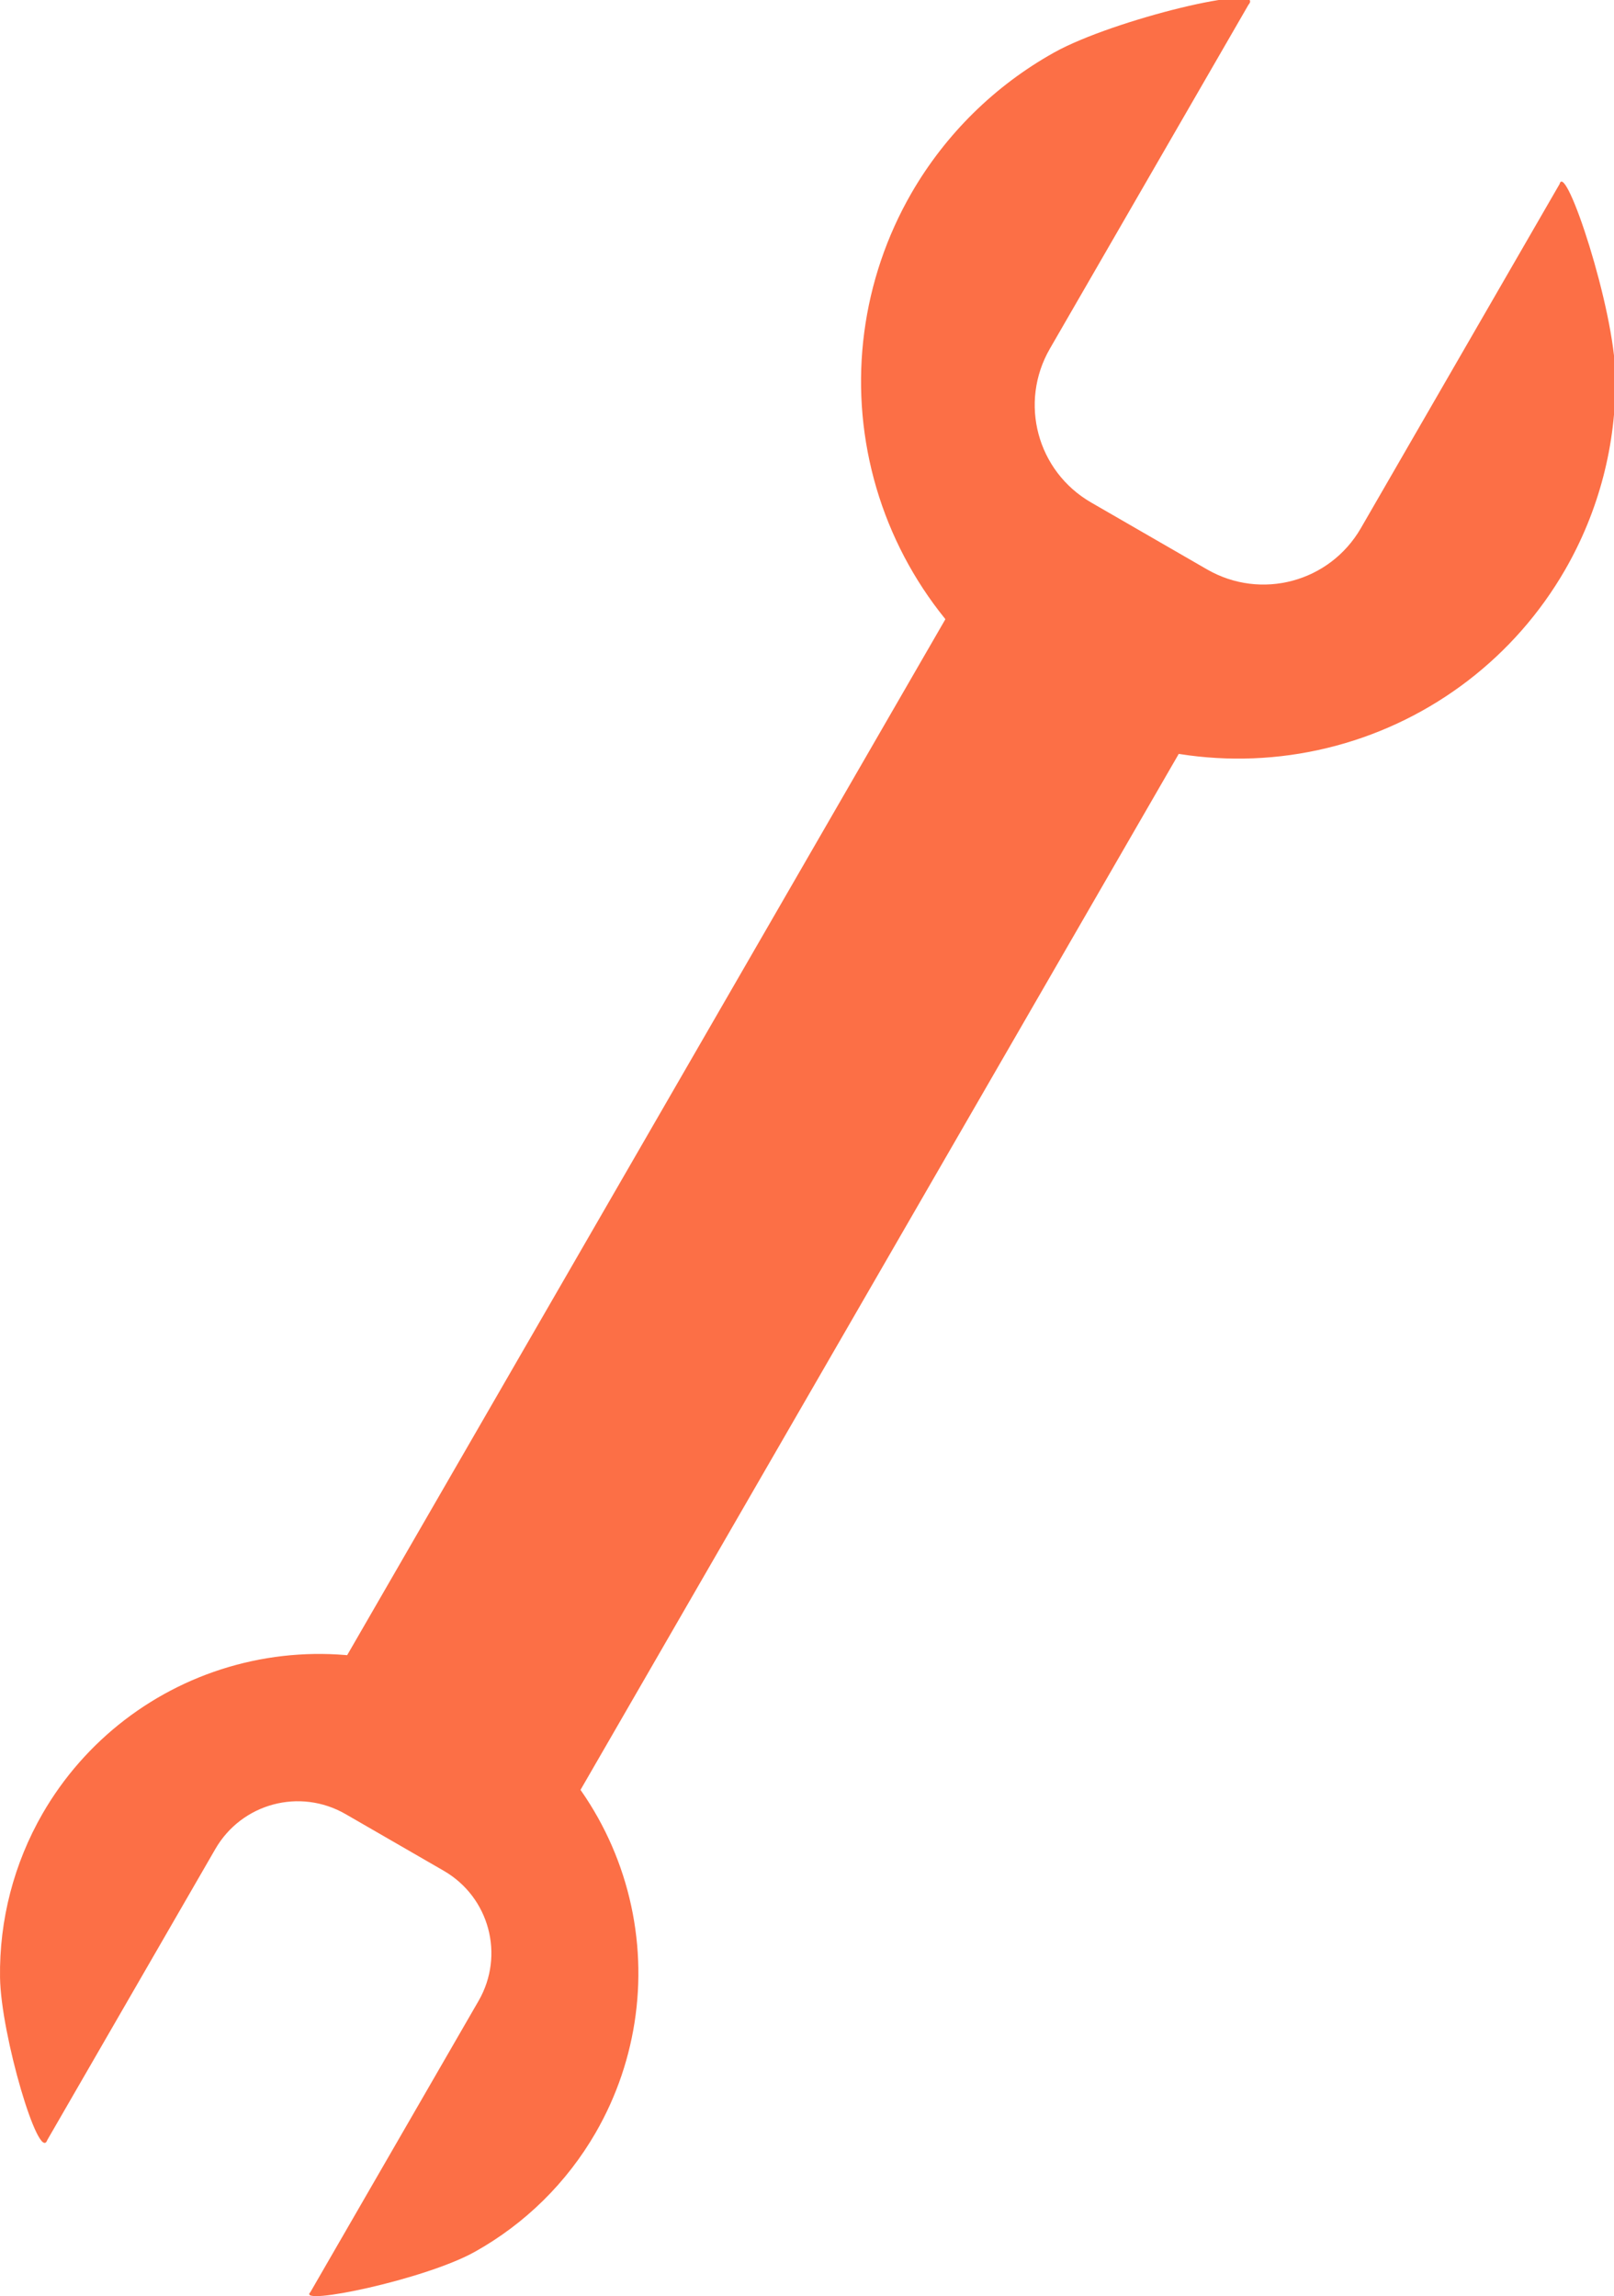<?xml version="1.0" encoding="UTF-8" standalone="no"?>
<!-- Created with Inkscape (http://www.inkscape.org/) -->

<svg
   xmlns:dc="http://purl.org/dc/elements/1.1/"
   xmlns:cc="http://creativecommons.org/ns#"
   xmlns:rdf="http://www.w3.org/1999/02/22-rdf-syntax-ns#"
   xmlns:svg="http://www.w3.org/2000/svg"
   xmlns="http://www.w3.org/2000/svg"
   xmlns:sodipodi="http://sodipodi.sourceforge.net/DTD/sodipodi-0.dtd"
   xmlns:inkscape="http://www.inkscape.org/namespaces/inkscape"
   width="10422.325mm"
   height="14829.654mm"
   viewBox="0 0 10422.325 14829.655"
   version="1.1"
   id="svg8"
   sodipodi:docname="Wrench.svg"
   inkscape:version="0.92.4 (5da689c313, 2019-01-14)">
  <defs
     id="defs2" />
  <sodipodi:namedview
     id="base"
     pagecolor="#ffffff"
     bordercolor="#666666"
     borderopacity="1.0"
     inkscape:pageopacity="0.0"
     inkscape:pageshadow="2"
     inkscape:zoom="0.01"
     inkscape:cx="15932.237"
     inkscape:cy="26036.97"
     inkscape:document-units="px"
     inkscape:current-layer="layer1"
     showgrid="false"
     showborder="false"
     inkscape:object-nodes="false"
     inkscape:window-width="1920"
     inkscape:window-height="1027"
     inkscape:window-x="1358"
     inkscape:window-y="-8"
     inkscape:window-maximized="1"
     inkscape:object-paths="true" />
  <g
     inkscape:label="Layer 1"
     inkscape:groupmode="layer"
     id="layer1"
     transform="translate(5003.054,8737.657)">
    <g
       id="g5807"
       transform="rotate(30,105,-1272.123)">
      <rect
         y="-5427.913"
         x="-764.962"
         height="8680.914"
         width="1739.925"
         id="rect5788"
         style="fill:#fc6f46;fill-opacity:1;stroke:#333333;stroke-width:0;stroke-miterlimit:4;stroke-dasharray:none;stroke-opacity:1" />
      <path
         sodipodi:nodetypes="csssscscssscsc"
         inkscape:connector-curvature="0"
         id="path5790"
         transform="scale(0.265)"
         d="m 4771.85,-34678.637 v 9684.949 c 0,1520.908 -1224.412,2745.323 -2745.32,2745.323 h -3259.357 c -1520.908,0 -2745.322,-1224.415 -2745.322,-2745.323 v -9676.898 c 135.179,-709.249 -2671.276,1953.552 -3519.173,3374.73 -847.898,1421.178 -1296.414,3044.896 -1298.213,4699.79 5e-4,2437.972 968.481,4776.092 2692.388,6499.998 1723.907,1723.907 4062.026,2692.388 6499.998,2692.388 2437.973,0 4776.092,-968.48 6500,-2692.387 1723.907,-1723.907 2692.389,-4062.026 2692.389,-6499.999 -0.35,-1656.261 -448.181,-3281.66 -1296.155,-4704.383 -847.974,-1422.723 -3677.086,-3936.787 -3521.233,-3378.188 z"
         style="fill:#fc6f46;fill-opacity:1;stroke:#333333;stroke-width:0;stroke-miterlimit:4;stroke-dasharray:none;stroke-opacity:1" />
      <path
         style="fill:#fc6f46;fill-opacity:1;stroke:#333333;stroke-width:0;stroke-miterlimit:4;stroke-dasharray:none;stroke-opacity:1"
         d="M 1086.257,6635.571 V 4463.359 c 0,-341.12 -274.62,-615.741 -615.74,-615.741 h -731.032 c -341.12,0 -615.741,274.621 -615.741,615.741 v 2170.405 c 30.319,159.076 -599.133,-438.157 -789.306,-756.909 -190.173,-318.752 -290.769,-682.932 -291.173,-1054.103 10e-5,-546.806 217.218,-1071.217 603.869,-1457.867 386.65,-386.651 911.061,-603.868 1457.867,-603.868 546.806,0 1071.217,217.218 1457.867,603.868 386.651,386.651 603.869,911.061 603.869,1457.867 -0.079,371.478 -100.521,736.035 -290.711,1055.133 -190.19,319.099 -824.724,882.971 -789.768,757.685 z"
         id="path5802"
         inkscape:connector-curvature="0"
         sodipodi:nodetypes="csssscscssscsc" />
    </g>
  </g>
</svg>

